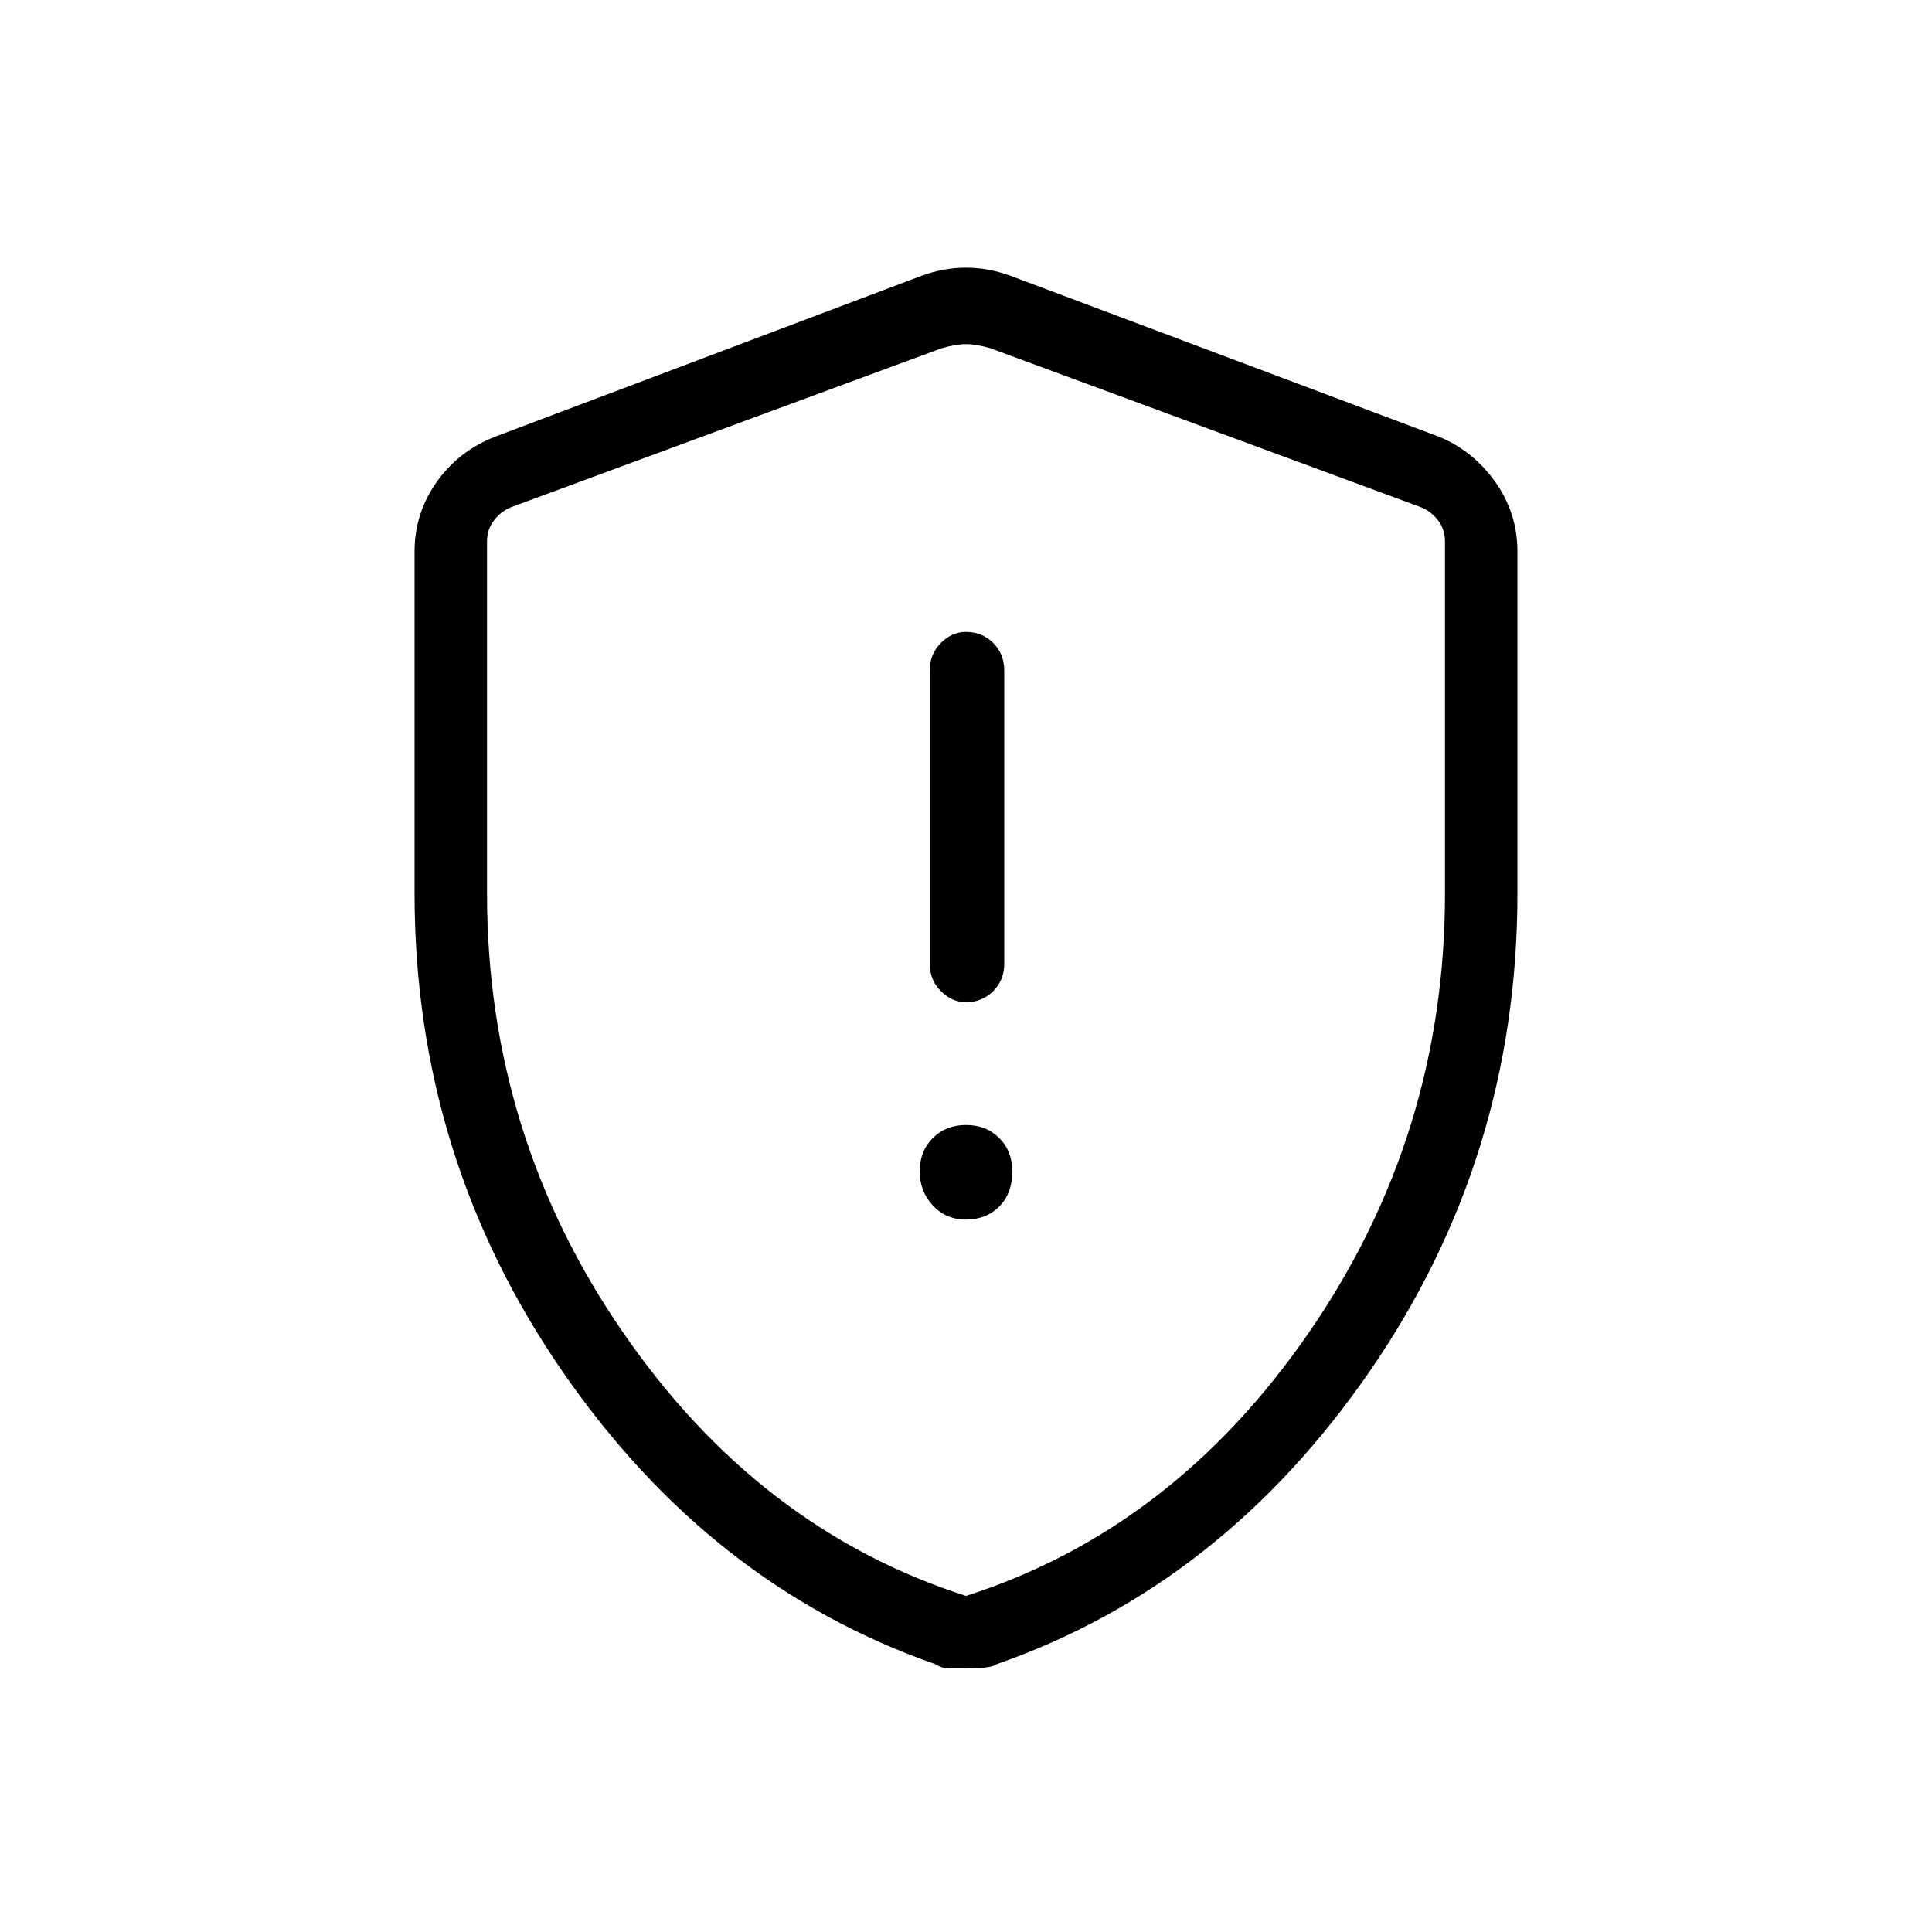 <svg xmlns="http://www.w3.org/2000/svg" height="24" width="24"><path d="M12 12.45Q12.2 12.45 12.338 12.312Q12.475 12.175 12.475 11.975V8.325Q12.475 8.125 12.338 7.987Q12.2 7.85 12 7.85Q11.825 7.85 11.688 7.987Q11.55 8.125 11.55 8.325V11.975Q11.55 12.175 11.688 12.312Q11.825 12.45 12 12.45ZM12 15.15Q12.25 15.15 12.413 14.988Q12.575 14.825 12.575 14.55Q12.575 14.3 12.413 14.137Q12.25 13.975 12 13.975Q11.75 13.975 11.588 14.137Q11.425 14.3 11.425 14.55Q11.425 14.8 11.588 14.975Q11.75 15.15 12 15.15ZM12 20.725Q11.875 20.725 11.788 20.725Q11.7 20.725 11.625 20.675Q8.825 19.7 6.988 17.038Q5.15 14.375 5.15 11.1V6.85Q5.15 6.375 5.425 5.987Q5.7 5.6 6.15 5.425L11.45 3.425Q11.725 3.325 12 3.325Q12.275 3.325 12.55 3.425L17.875 5.425Q18.3 5.6 18.575 5.987Q18.85 6.375 18.85 6.85V11.1Q18.85 14.375 17.013 17.038Q15.175 19.7 12.375 20.675Q12.325 20.725 12 20.725ZM12 19.825Q14.575 19 16.262 16.55Q17.95 14.1 17.95 11.1V6.725Q17.95 6.575 17.863 6.462Q17.775 6.35 17.65 6.3L12.3 4.325Q12.125 4.275 12 4.275Q11.875 4.275 11.7 4.325L6.35 6.3Q6.225 6.35 6.138 6.462Q6.05 6.575 6.05 6.725V11.1Q6.05 14.1 7.738 16.55Q9.425 19 12 19.825ZM12 12.05Q12 12.05 12 12.05Q12 12.05 12 12.05Q12 12.05 12 12.05Q12 12.05 12 12.05Q12 12.05 12 12.05Q12 12.05 12 12.05Q12 12.05 12 12.05Q12 12.05 12 12.05Q12 12.05 12 12.05Q12 12.05 12 12.05Z"/></svg>